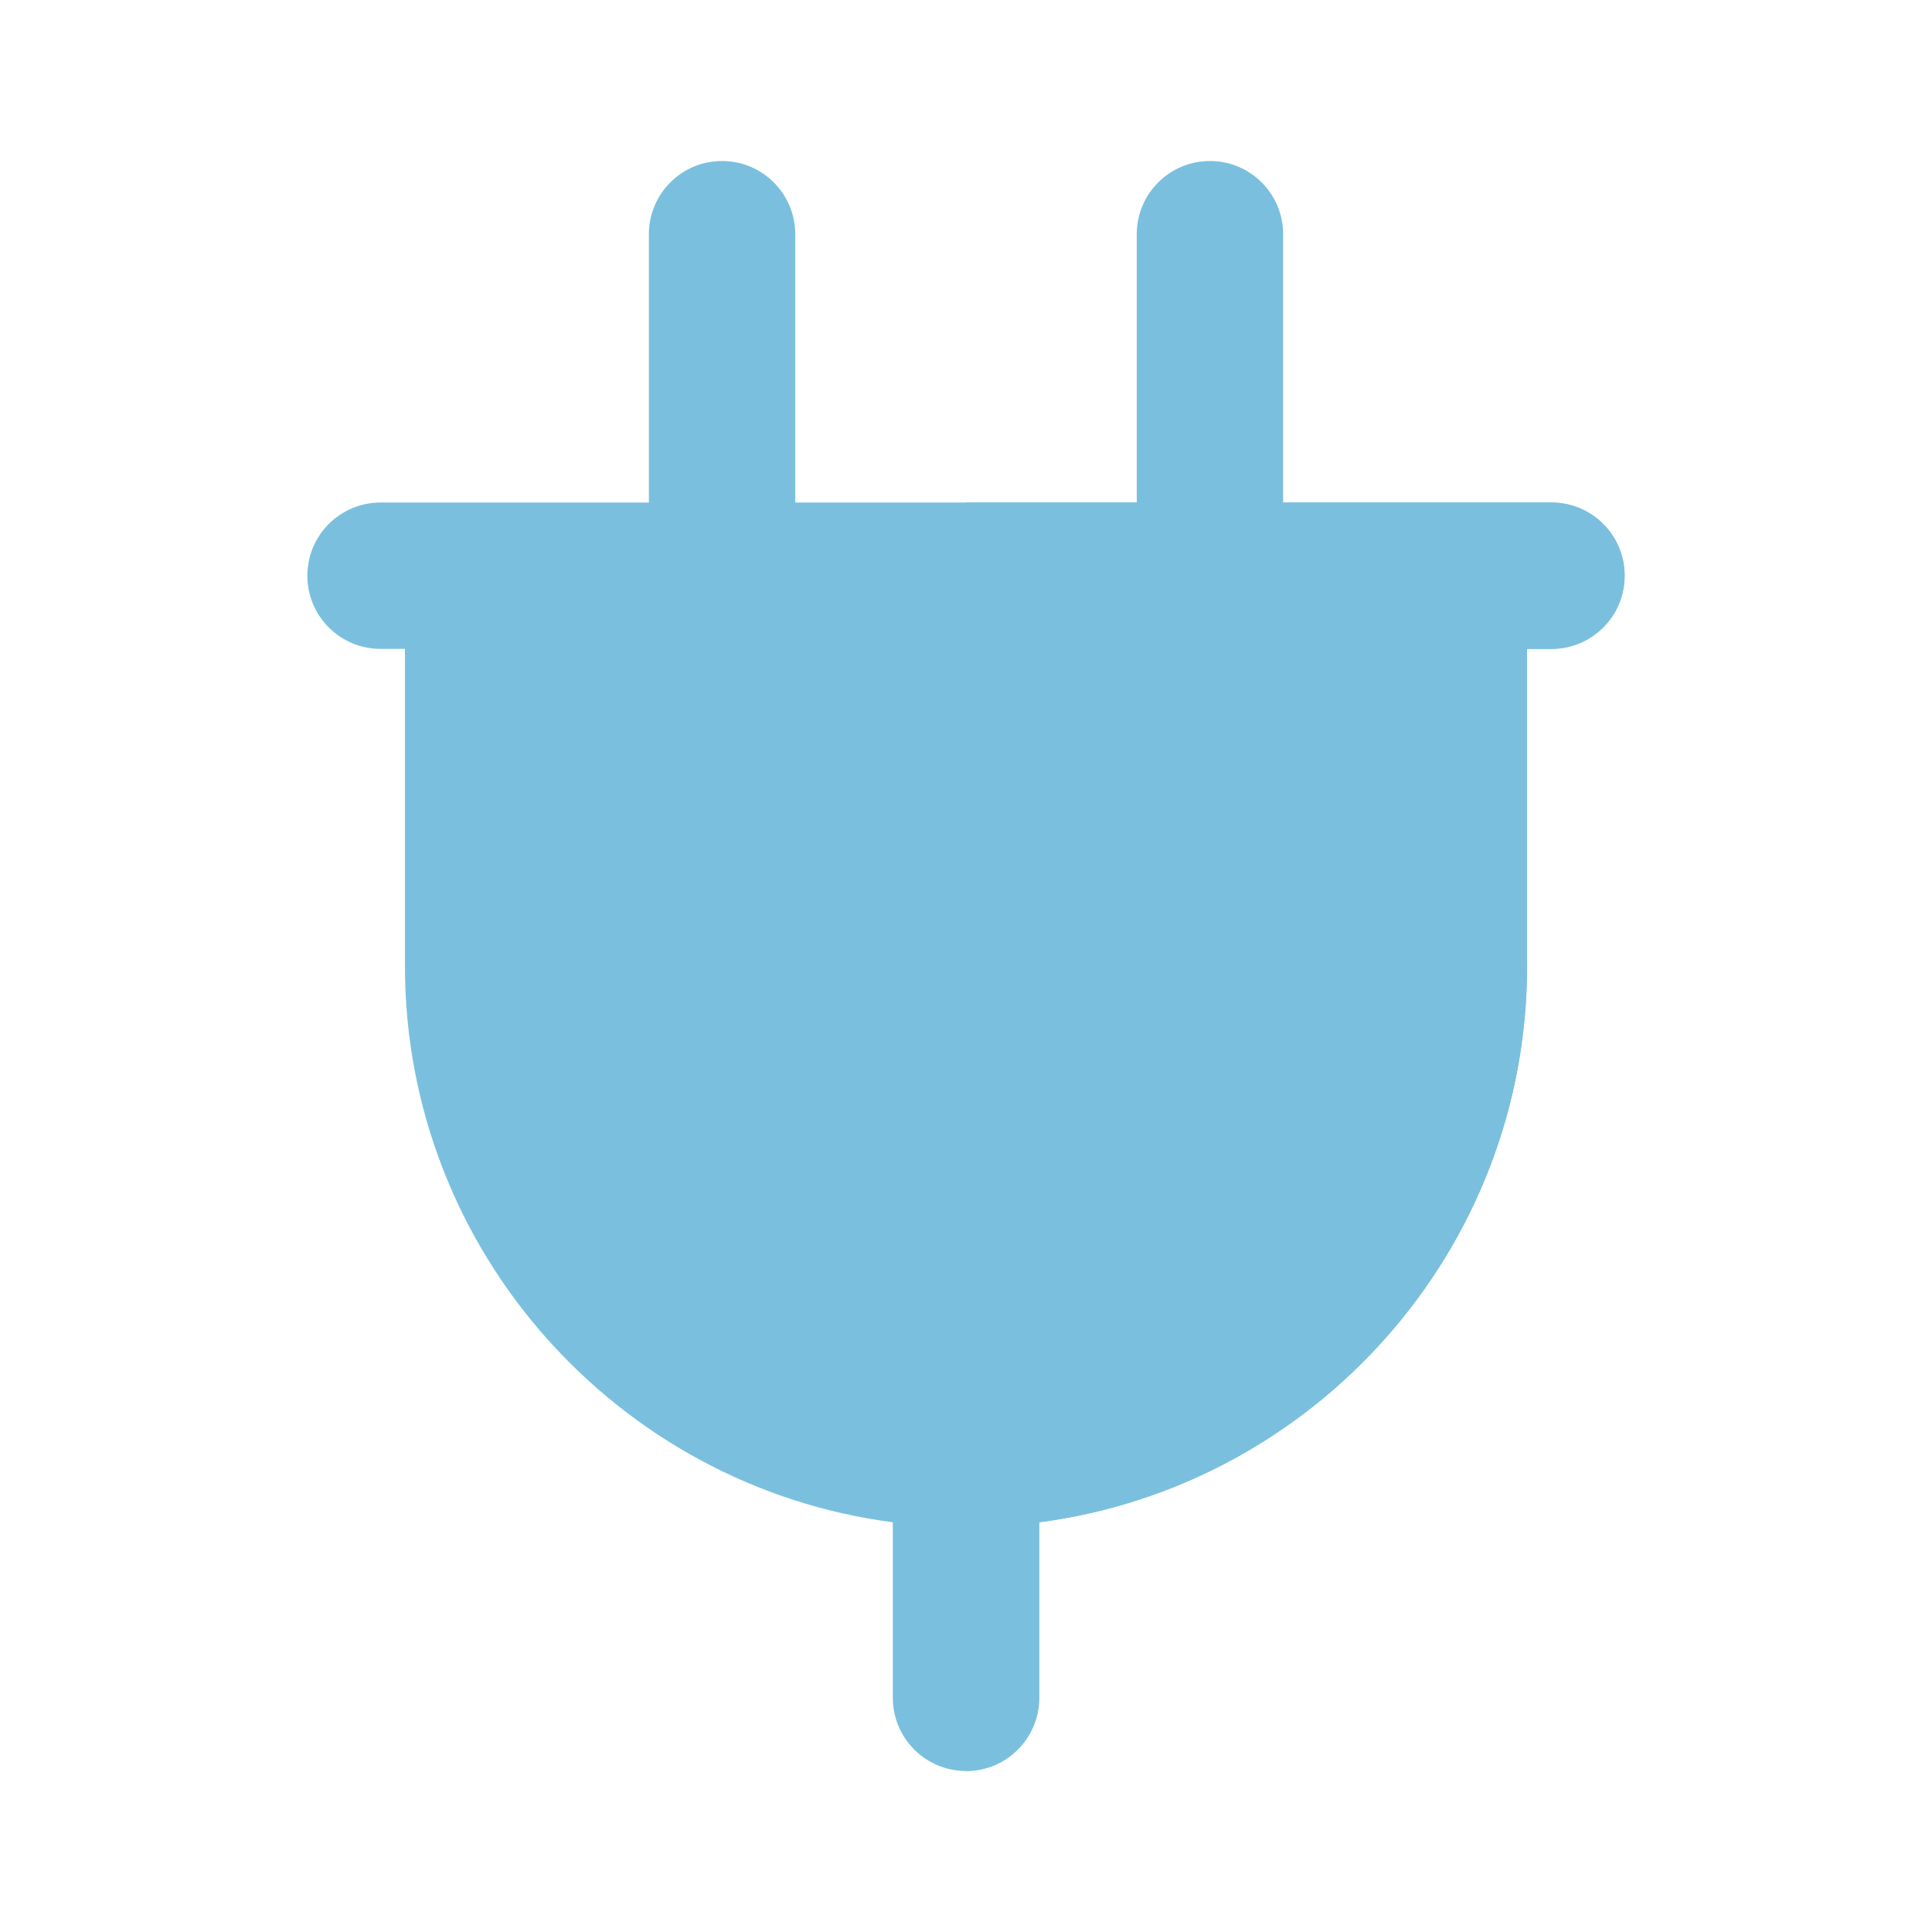 <!DOCTYPE svg PUBLIC "-//W3C//DTD SVG 1.1//EN" "http://www.w3.org/Graphics/SVG/1.1/DTD/svg11.dtd">

<!-- Uploaded to: SVG Repo, www.svgrepo.com, Transformed by: SVG Repo Mixer Tools -->
<svg height="55px" width="55px" version="1.1" id="Layer_1" xmlns="http://www.w3.org/2000/svg" xmlns:xlink="http://www.w3.org/1999/xlink" viewBox="-51.2 -51.2 614.40 614.40" xml:space="preserve" fill="#000000">

<g id="SVGRepo_bgCarrier" stroke-width="0"/>

<g id="SVGRepo_tracerCarrier" stroke-linecap="round" stroke-linejoin="round"/>

<g id="SVGRepo_iconCarrier"> <path style="fill:#7AC0DE;" d="M333.576,0c-12.853,0-23.273,10.42-23.273,23.273v108.606c0,12.853,10.42,23.273,23.273,23.273 s23.273-10.42,23.273-23.273V23.273C356.848,10.42,346.428,0,333.576,0z"/> <path style="fill:#7AC0DE;" d="M178.424,0c-12.853,0-23.273,10.42-23.273,23.273v108.606c0,12.853,10.42,23.273,23.273,23.273 c12.853,0,23.273-10.42,23.273-23.273V23.273C201.697,10.42,191.277,0,178.424,0z"/> <path style="fill:#7AC0DE;" d="M442.182,108.606h-31.03H100.848h-31.03c-12.853,0-23.273,10.42-23.273,23.273 s10.42,23.273,23.273,23.273h7.758V256c0,90.497,67.724,165.468,155.152,176.907v55.82C232.727,501.58,243.147,512,256,512 c12.853,0,23.273-10.42,23.273-23.273v-55.82c87.428-11.439,155.152-86.41,155.152-176.907V155.152h7.758 c12.853,0,23.273-10.42,23.273-23.273S455.035,108.606,442.182,108.606z"/> <path style="fill:#7AC0DE;" d="M442.182,108.606h-31.03H256V512c12.853,0,23.273-10.42,23.273-23.273v-55.82 c87.428-11.439,155.152-86.41,155.152-176.907V155.152h7.758c12.853,0,23.273-10.42,23.273-23.273S455.035,108.606,442.182,108.606z "/> </g>

</svg>